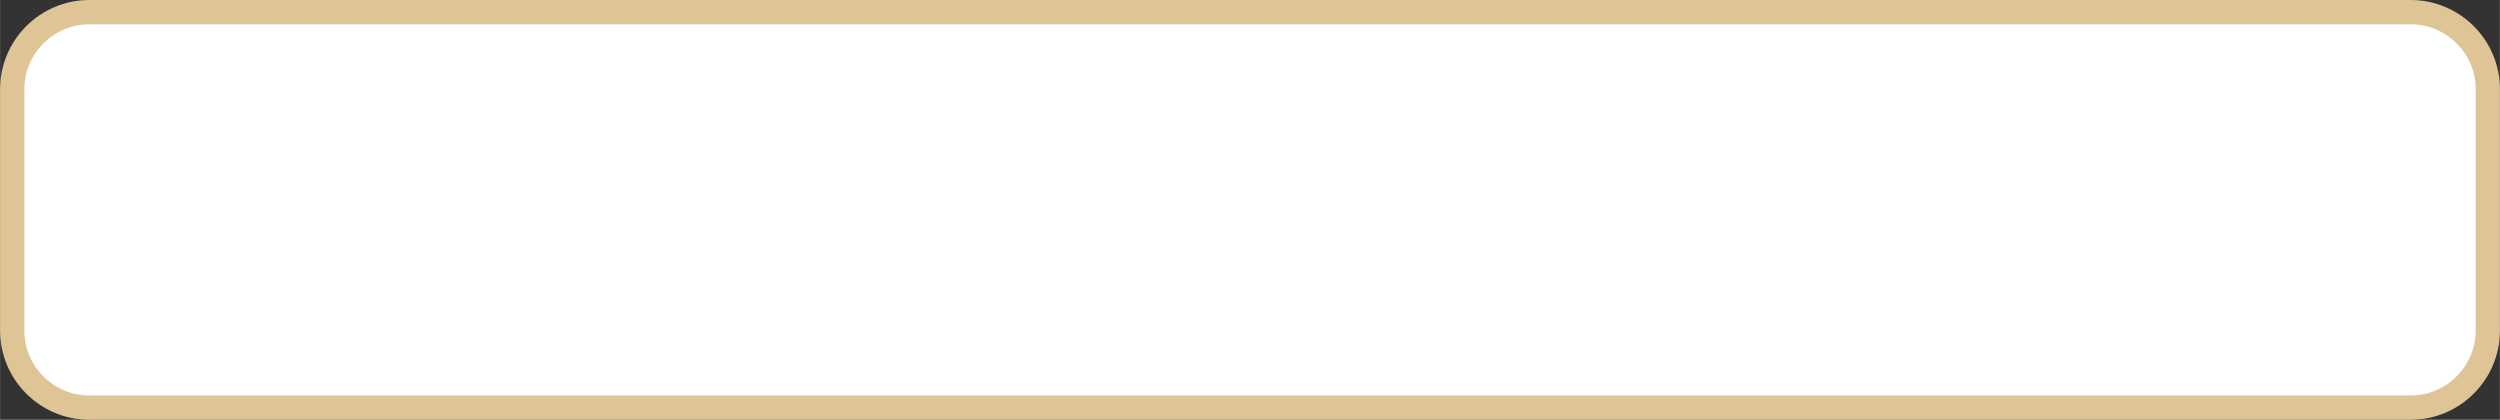 <?xml version="1.0" encoding="UTF-8"?>
<!DOCTYPE svg PUBLIC "-//W3C//DTD SVG 1.1//EN" "http://www.w3.org/Graphics/SVG/1.1/DTD/svg11.dtd">
<!-- Creator: CorelDRAW X7 -->
<svg xmlns="http://www.w3.org/2000/svg" xml:space="preserve" width="5.503in" height="0.924in" version="1.1" style="shape-rendering:geometricPrecision; text-rendering:geometricPrecision; image-rendering:optimizeQuality; fill-rule:evenodd; clip-rule:evenodd"
viewBox="0 0 55027 9240"
 xmlns:xlink="http://www.w3.org/1999/xlink">
 <rect x="0" y="0" width="55027" height="9240" fill="#333333" stroke="none"/>
 <defs>
  <style type="text/css">
   <![CDATA[
    .fil0 {fill:white}
    .fil1 {fill:#DFC495;fill-rule:nonzero}
   ]]>
  </style>
 </defs>
 <g id="Layer_x0020_1">
  <g id="_2124397037248">
   <path class="fil0" d="M54633 7424l0 -5608c0,-392 -161,-749 -420,-1008 -259,-259 -616,-420 -1008,-420l-51383 0c-392,0 -749,161 -1008,420 -259,259 -420,616 -420,1008l0 5608c0,392 161,749 420,1008 259,259 616,420 1008,420l51383 0c392,0 749,-161 1008,-420 259,-259 420,-616 420,-1008z"/>
   <path class="fil1" d="M53064 9240l-51101 0c-540,0 -1031,-221 -1387,-576 -355,-356 -576,-847 -576,-1387l0 -5314c0,-540 221,-1031 576,-1387 356,-355 847,-576 1387,-576l51101 0c540,0 1031,221 1387,576 356,356 576,847 576,1387l0 5314c0,540 -220,1031 -576,1387 -356,355 -847,576 -1387,576zm-51101 -535l51101 0c393,0 750,-161 1009,-419 259,-259 420,-616 420,-1009l0 -5314c0,-393 -161,-750 -420,-1008 -259,-259 -616,-420 -1009,-420l-51101 0c-393,0 -750,161 -1009,420 -259,258 -419,615 -419,1008l0 5314c0,393 160,750 419,1009 259,258 616,419 1009,419z"/>
  </g>
 </g>
</svg>
